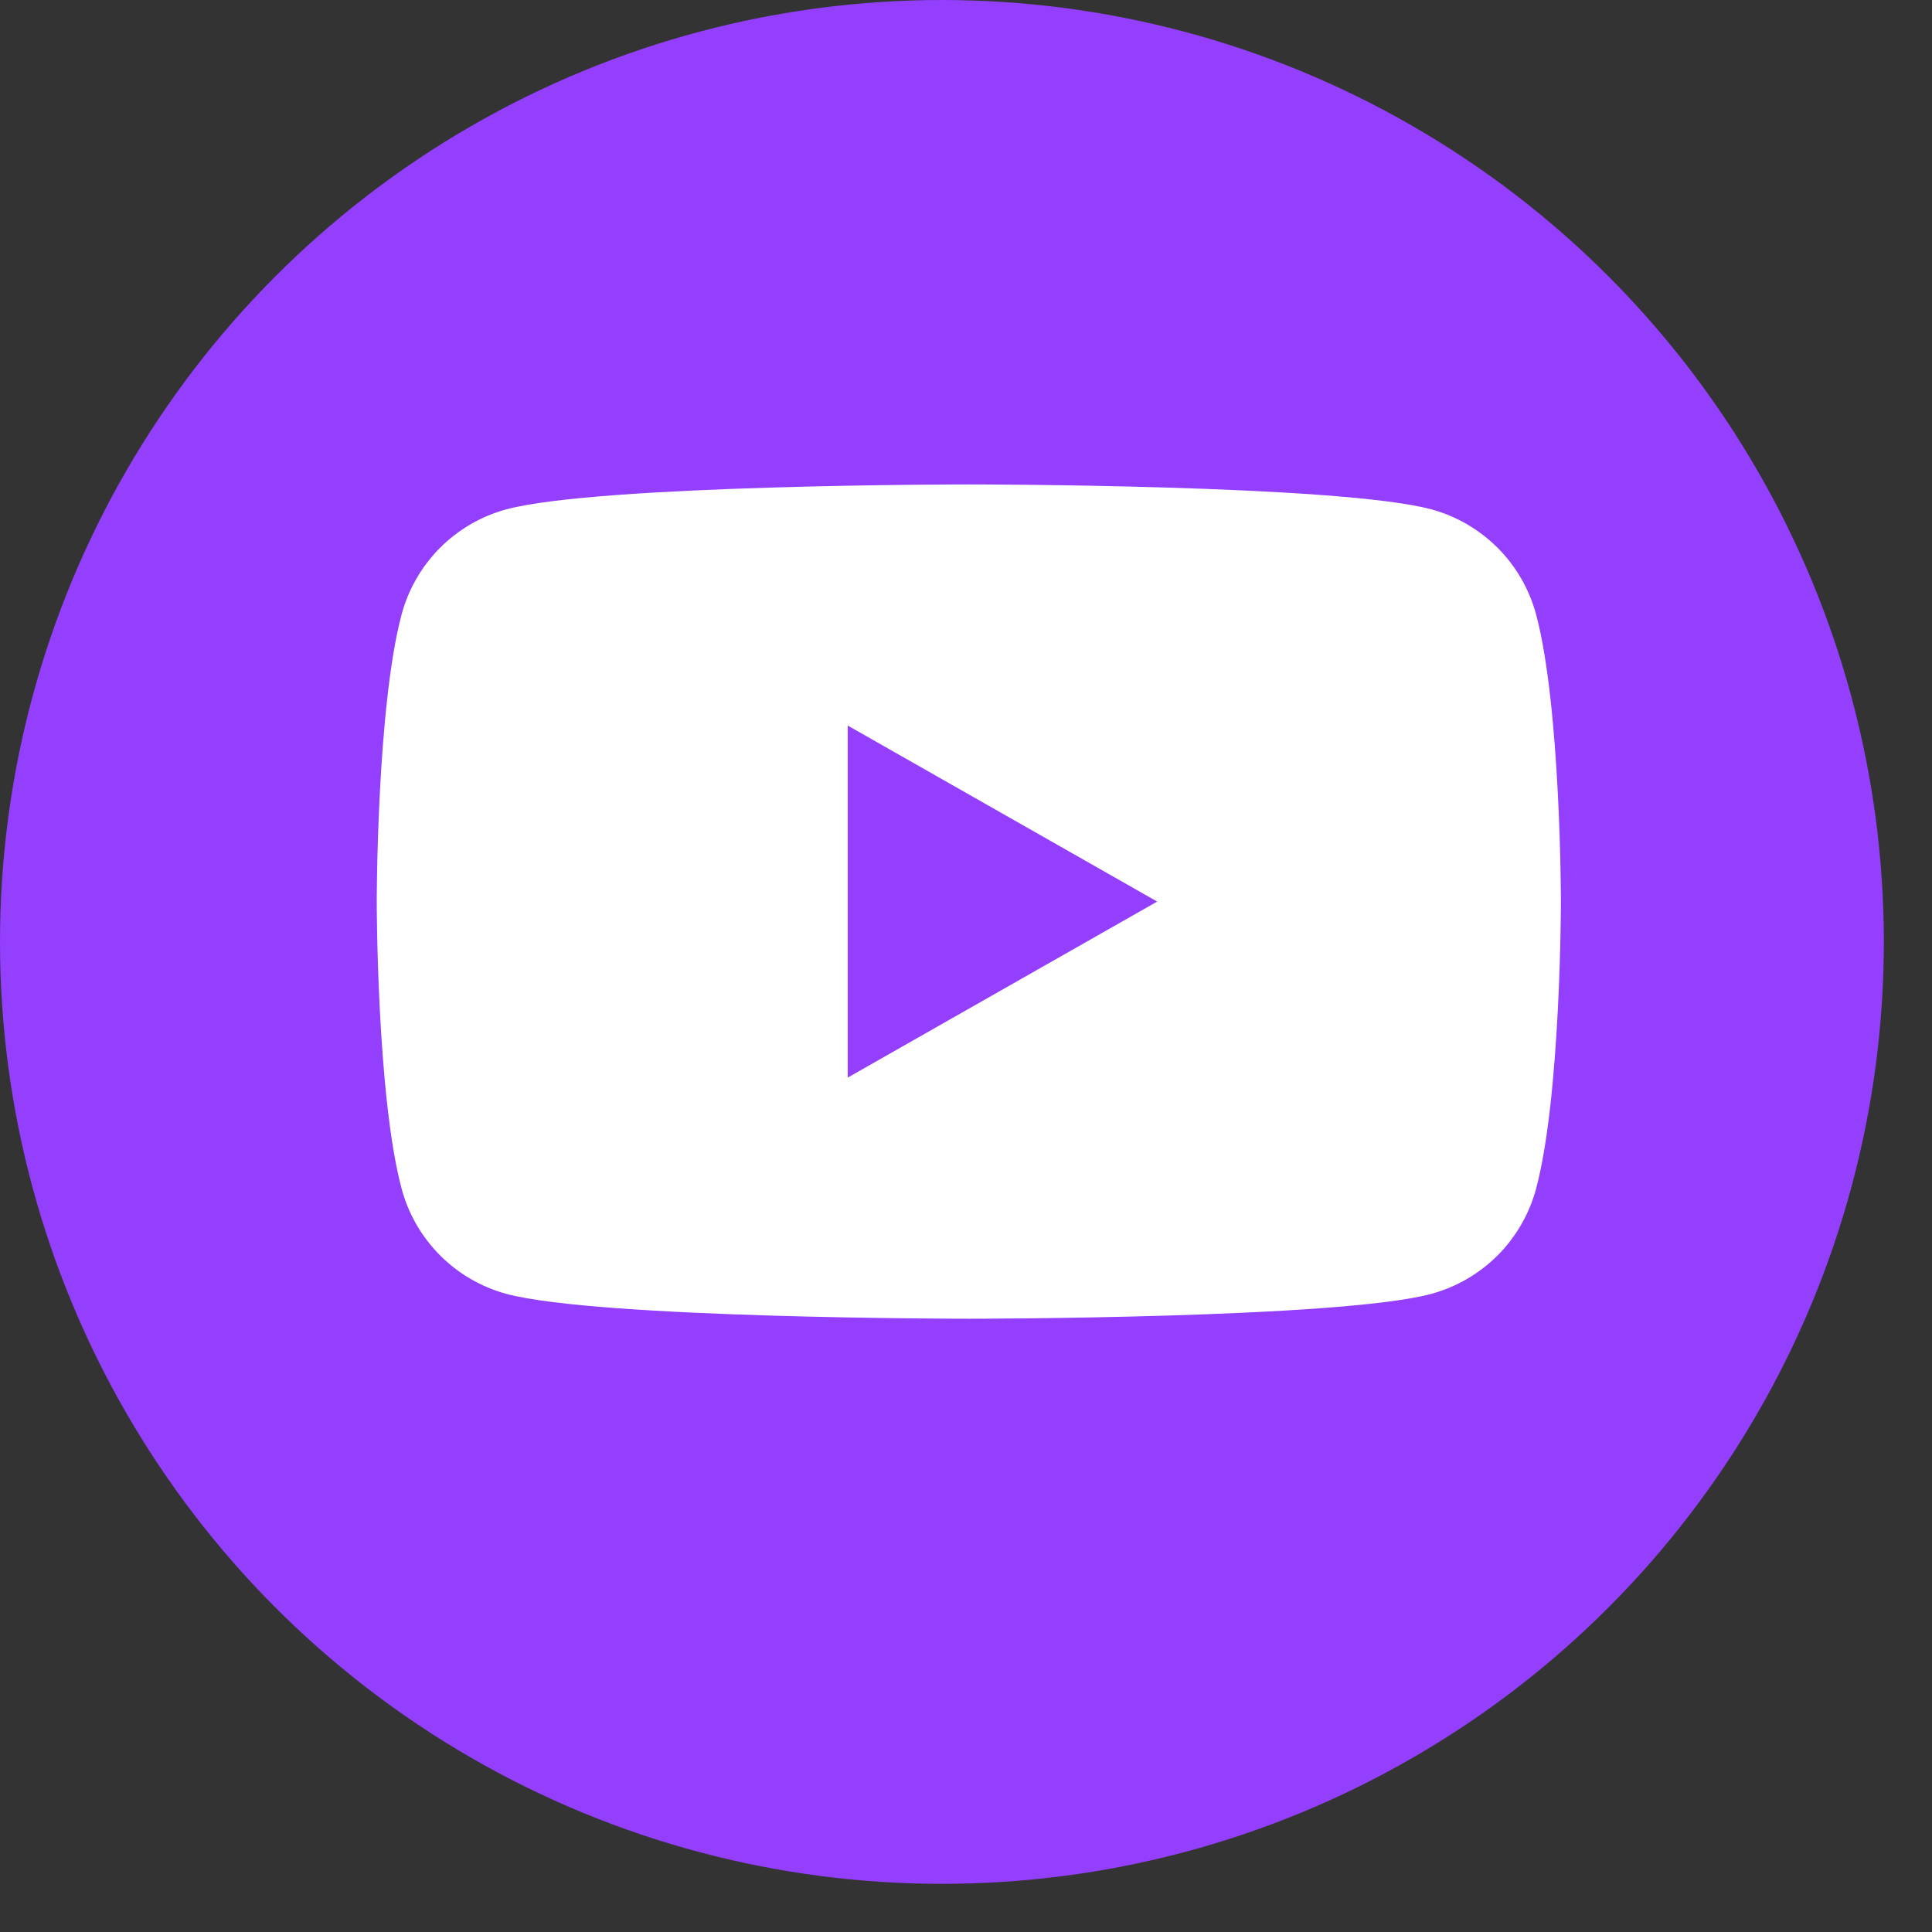 <svg width="26" height="26" viewBox="0 0 26 26" fill="none" xmlns="http://www.w3.org/2000/svg">
<rect x="0" y="0" width="26" height="26" fill="#333333" stroke="none"/>
<circle cx="12.676" cy="12.676" r="12.676" fill="#933FFD"/>
<path fill-rule="evenodd" clip-rule="evenodd" d="M20.673 8.272C20.582 7.933 20.405 7.624 20.157 7.375C19.91 7.127 19.602 6.947 19.264 6.855C18.022 6.519 13.038 6.519 13.038 6.519C13.038 6.519 8.055 6.519 6.812 6.855C6.474 6.947 6.166 7.127 5.919 7.375C5.672 7.624 5.494 7.933 5.404 8.272C5.07 9.524 5.07 12.133 5.07 12.133C5.07 12.133 5.07 14.742 5.404 15.994C5.494 16.333 5.672 16.642 5.919 16.891C6.166 17.14 6.474 17.319 6.812 17.412C8.055 17.747 13.038 17.747 13.038 17.747C13.038 17.747 18.022 17.747 19.264 17.412C19.602 17.319 19.91 17.14 20.158 16.891C20.405 16.642 20.582 16.333 20.673 15.994C21.006 14.743 21.006 12.133 21.006 12.133C21.006 12.133 21.006 9.524 20.673 8.272ZM11.408 9.764V14.502L15.573 12.133L11.408 9.764Z" fill="white"/>
</svg>
